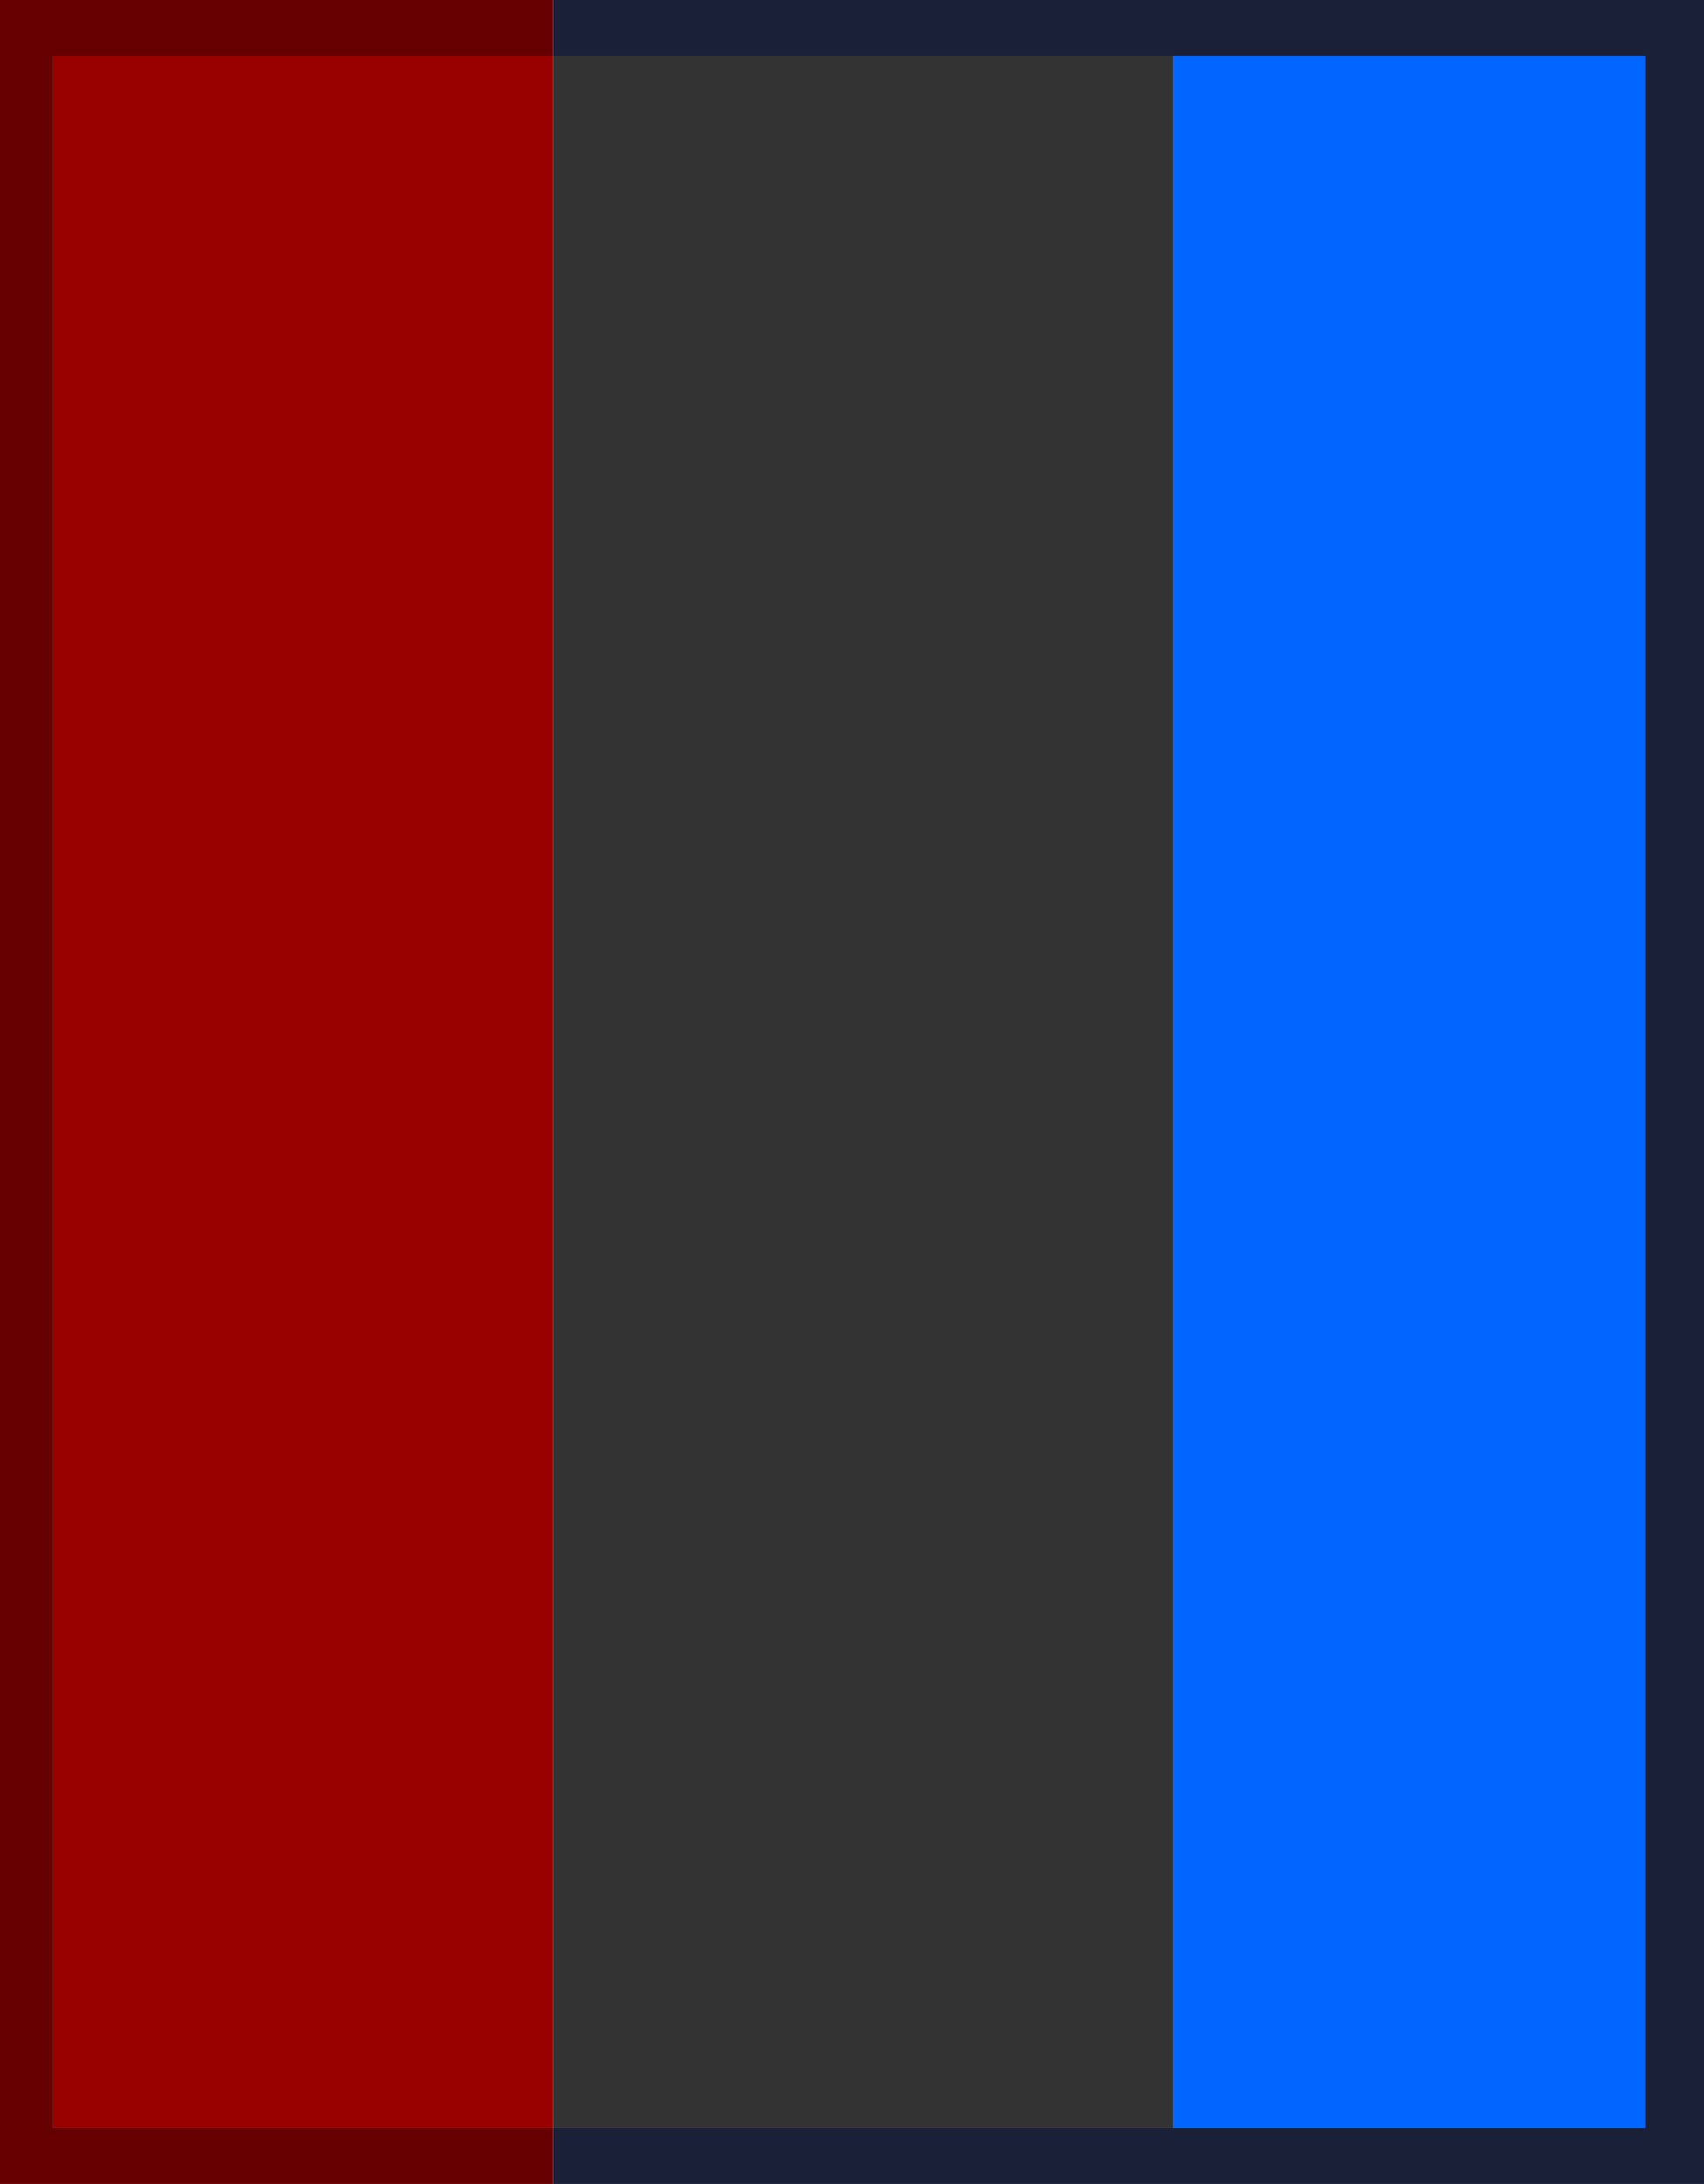 <?xml version="1.0" encoding="UTF-8" standalone="no"?>
<svg xmlns:ffdec="https://www.free-decompiler.com/flash" xmlns:xlink="http://www.w3.org/1999/xlink" ffdec:objectType="shape" height="39.1px" width="30.5px" xmlns="http://www.w3.org/2000/svg">
  <g transform="matrix(1.0, 0.0, 0.0, 1.0, 0.0, 39.1)">
    <path d="M21.0 -38.1 L29.45 -38.1 29.45 -1.0 21.0 -1.0 21.0 -38.1" fill="#0066ff" fill-rule="evenodd" stroke="none"/>
    <path d="M21.0 -1.0 L29.45 -1.0 29.45 -38.1 21.0 -38.1 9.9 -38.1 9.9 -39.1 30.5 -39.1 30.5 0.0 9.9 0.0 9.9 -1.0 21.0 -1.0" fill="#192037" fill-rule="evenodd" stroke="none"/>
    <path d="M21.0 -1.0 L9.9 -1.0 9.9 -38.1 21.0 -38.1 21.0 -1.0" fill="#333333" fill-rule="evenodd" stroke="none"/>
    <path d="M9.9 -1.0 L0.95 -1.0 0.95 -38.1 9.9 -38.1 9.9 -1.0" fill="#990000" fill-rule="evenodd" stroke="none"/>
    <path d="M9.9 -1.0 L9.9 0.0 0.0 0.0 0.0 -39.1 9.9 -39.1 9.9 -38.1 0.95 -38.1 0.95 -1.0 9.9 -1.0" fill="#660000" fill-rule="evenodd" stroke="none"/>
  </g>
</svg>
